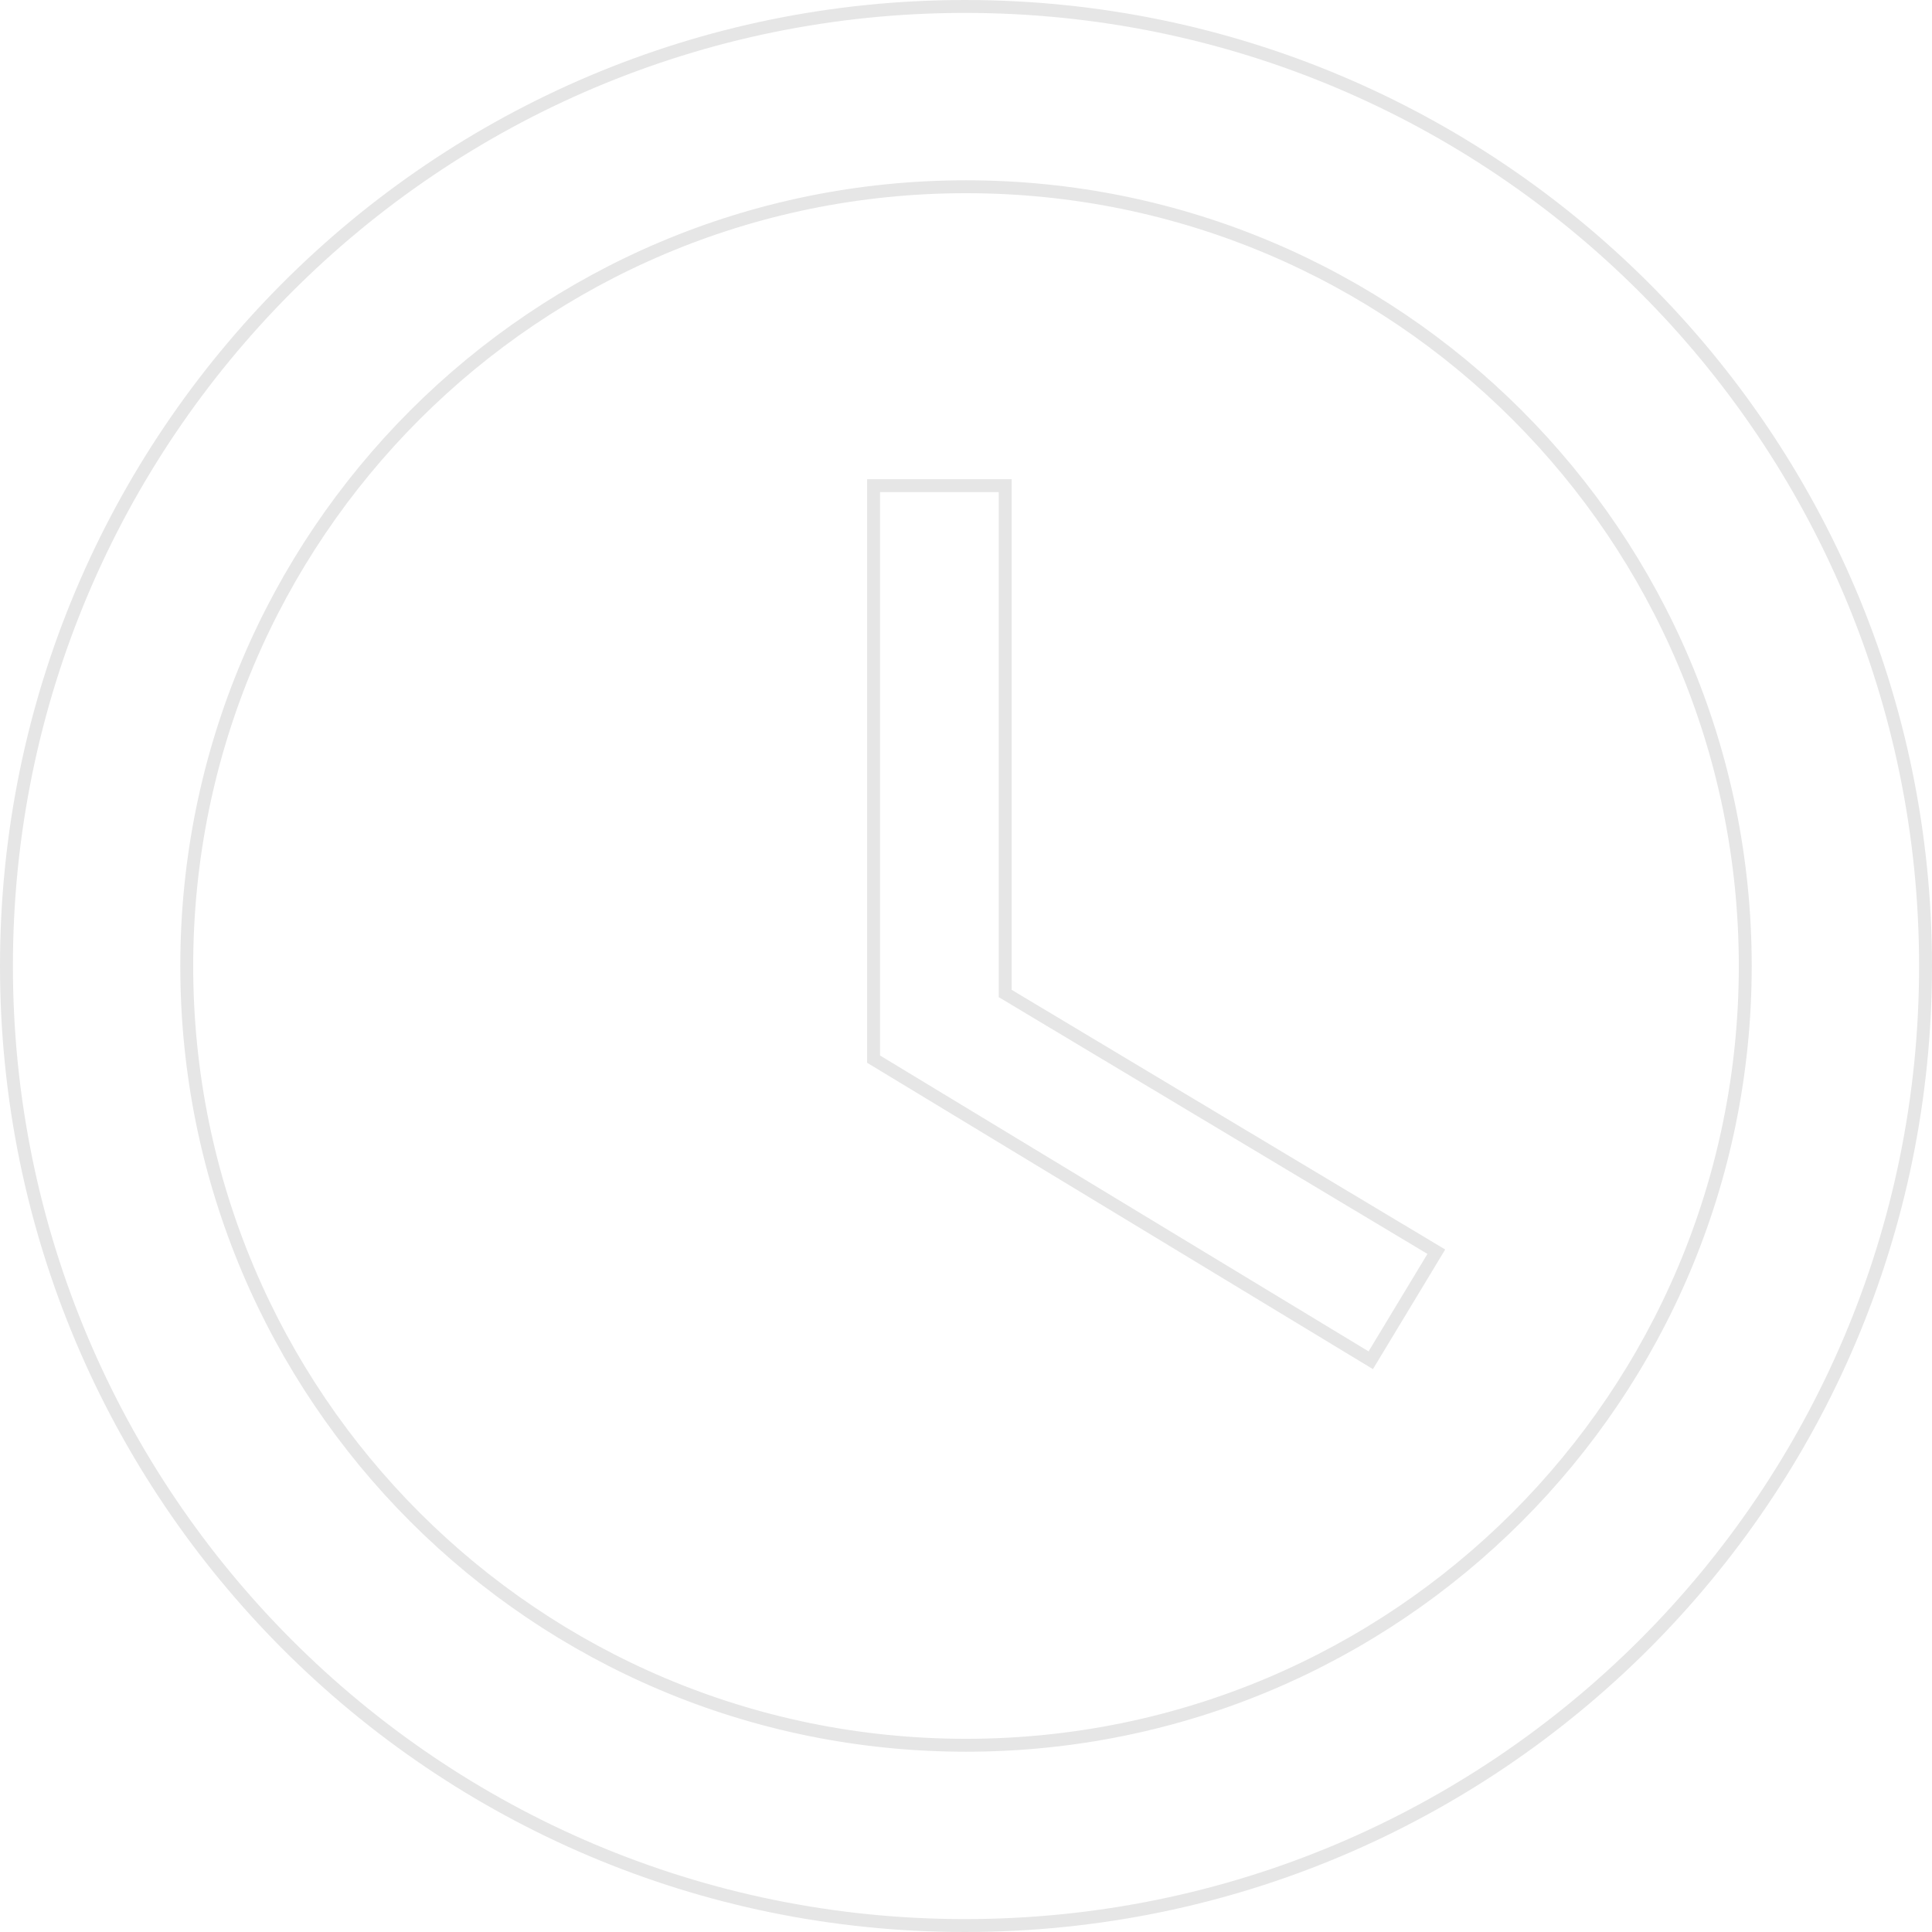 <svg width="254" height="254" viewBox="0 0 254 254" fill="none" xmlns="http://www.w3.org/2000/svg">
<path d="M0.849 127C0.849 57.364 57.239 0.849 126.873 0.849C196.636 0.849 253.151 57.365 253.151 127C253.151 196.635 196.636 253.151 126.873 253.151C57.239 253.151 0.849 196.636 0.849 127ZM24.551 127C24.551 183.603 70.397 229.449 127 229.449C183.603 229.449 229.449 183.603 229.449 127C229.449 70.397 183.603 24.551 127 24.551C70.397 24.551 24.551 70.397 24.551 127Z" stroke="black" stroke-opacity="0.1" stroke-width="1.697"/>
<path d="M132.151 130.131V130.612L132.564 130.859L188.833 164.563L180.213 178.834L114.849 139.243V63.849H132.151V130.131Z" stroke="black" stroke-opacity="0.1" stroke-width="1.697"/>
</svg>
